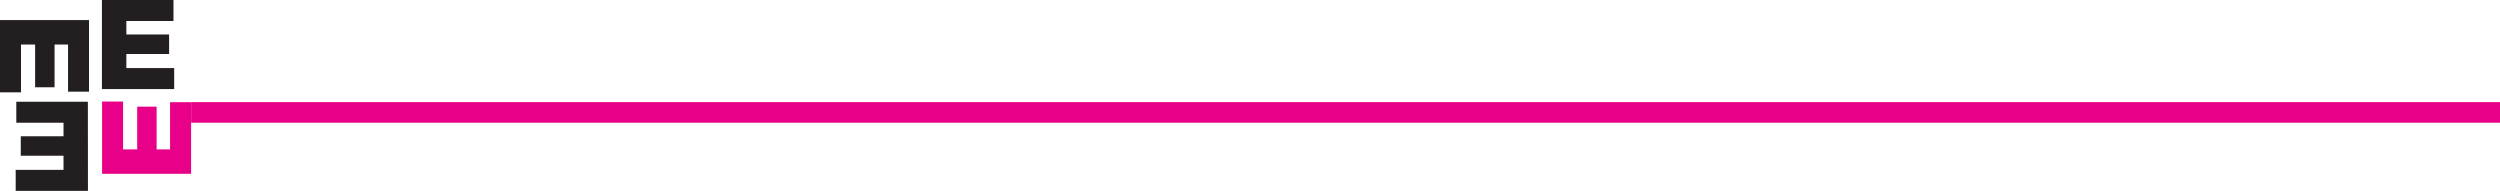 <svg id="Logo-Menu" data-name="Layer 1" xmlns="http://www.w3.org/2000/svg" viewBox="0 0 1257.56 96">
  <defs>
    <style>
      .logomenu-1 {
        fill: #231f20;
      }

      .logomenu-2 {
        fill: #e80088;
      }
    </style>
  </defs>
  <g>
    <path class="logomenu-1" d="M105.49,29h36V39.56H117.78v6.79h21.5v9.81h-21.5v7.09h24.06V73.81H105.49Z" transform="translate(-54.22 -29)"/>
    <path class="logomenu-1" d="M98.46,125H62.11V114.44H86.17v-7.09H64.67V97.54h21.5V90.75H62.42V80.19h36Z" transform="translate(-54.22 -29)"/>
    <path class="logomenu-1" d="M99,39.11v36H88.45V51.39H81.67v21.5H71.88V51.39h-7.1V75.45H54.22V39.11Z" transform="translate(-54.22 -29)"/>
    <path class="logomenu-2" d="M105.57,116.43V80.08h10.56v24.06h7.1V82.64H133v21.5h6.77V80.41h10.57v36Z" transform="translate(-54.22 -29)"/>
    <rect class="logomenu-2" x="96.15" y="51.38" width="1161.42" height="10.36"/>
  </g>
</svg>
